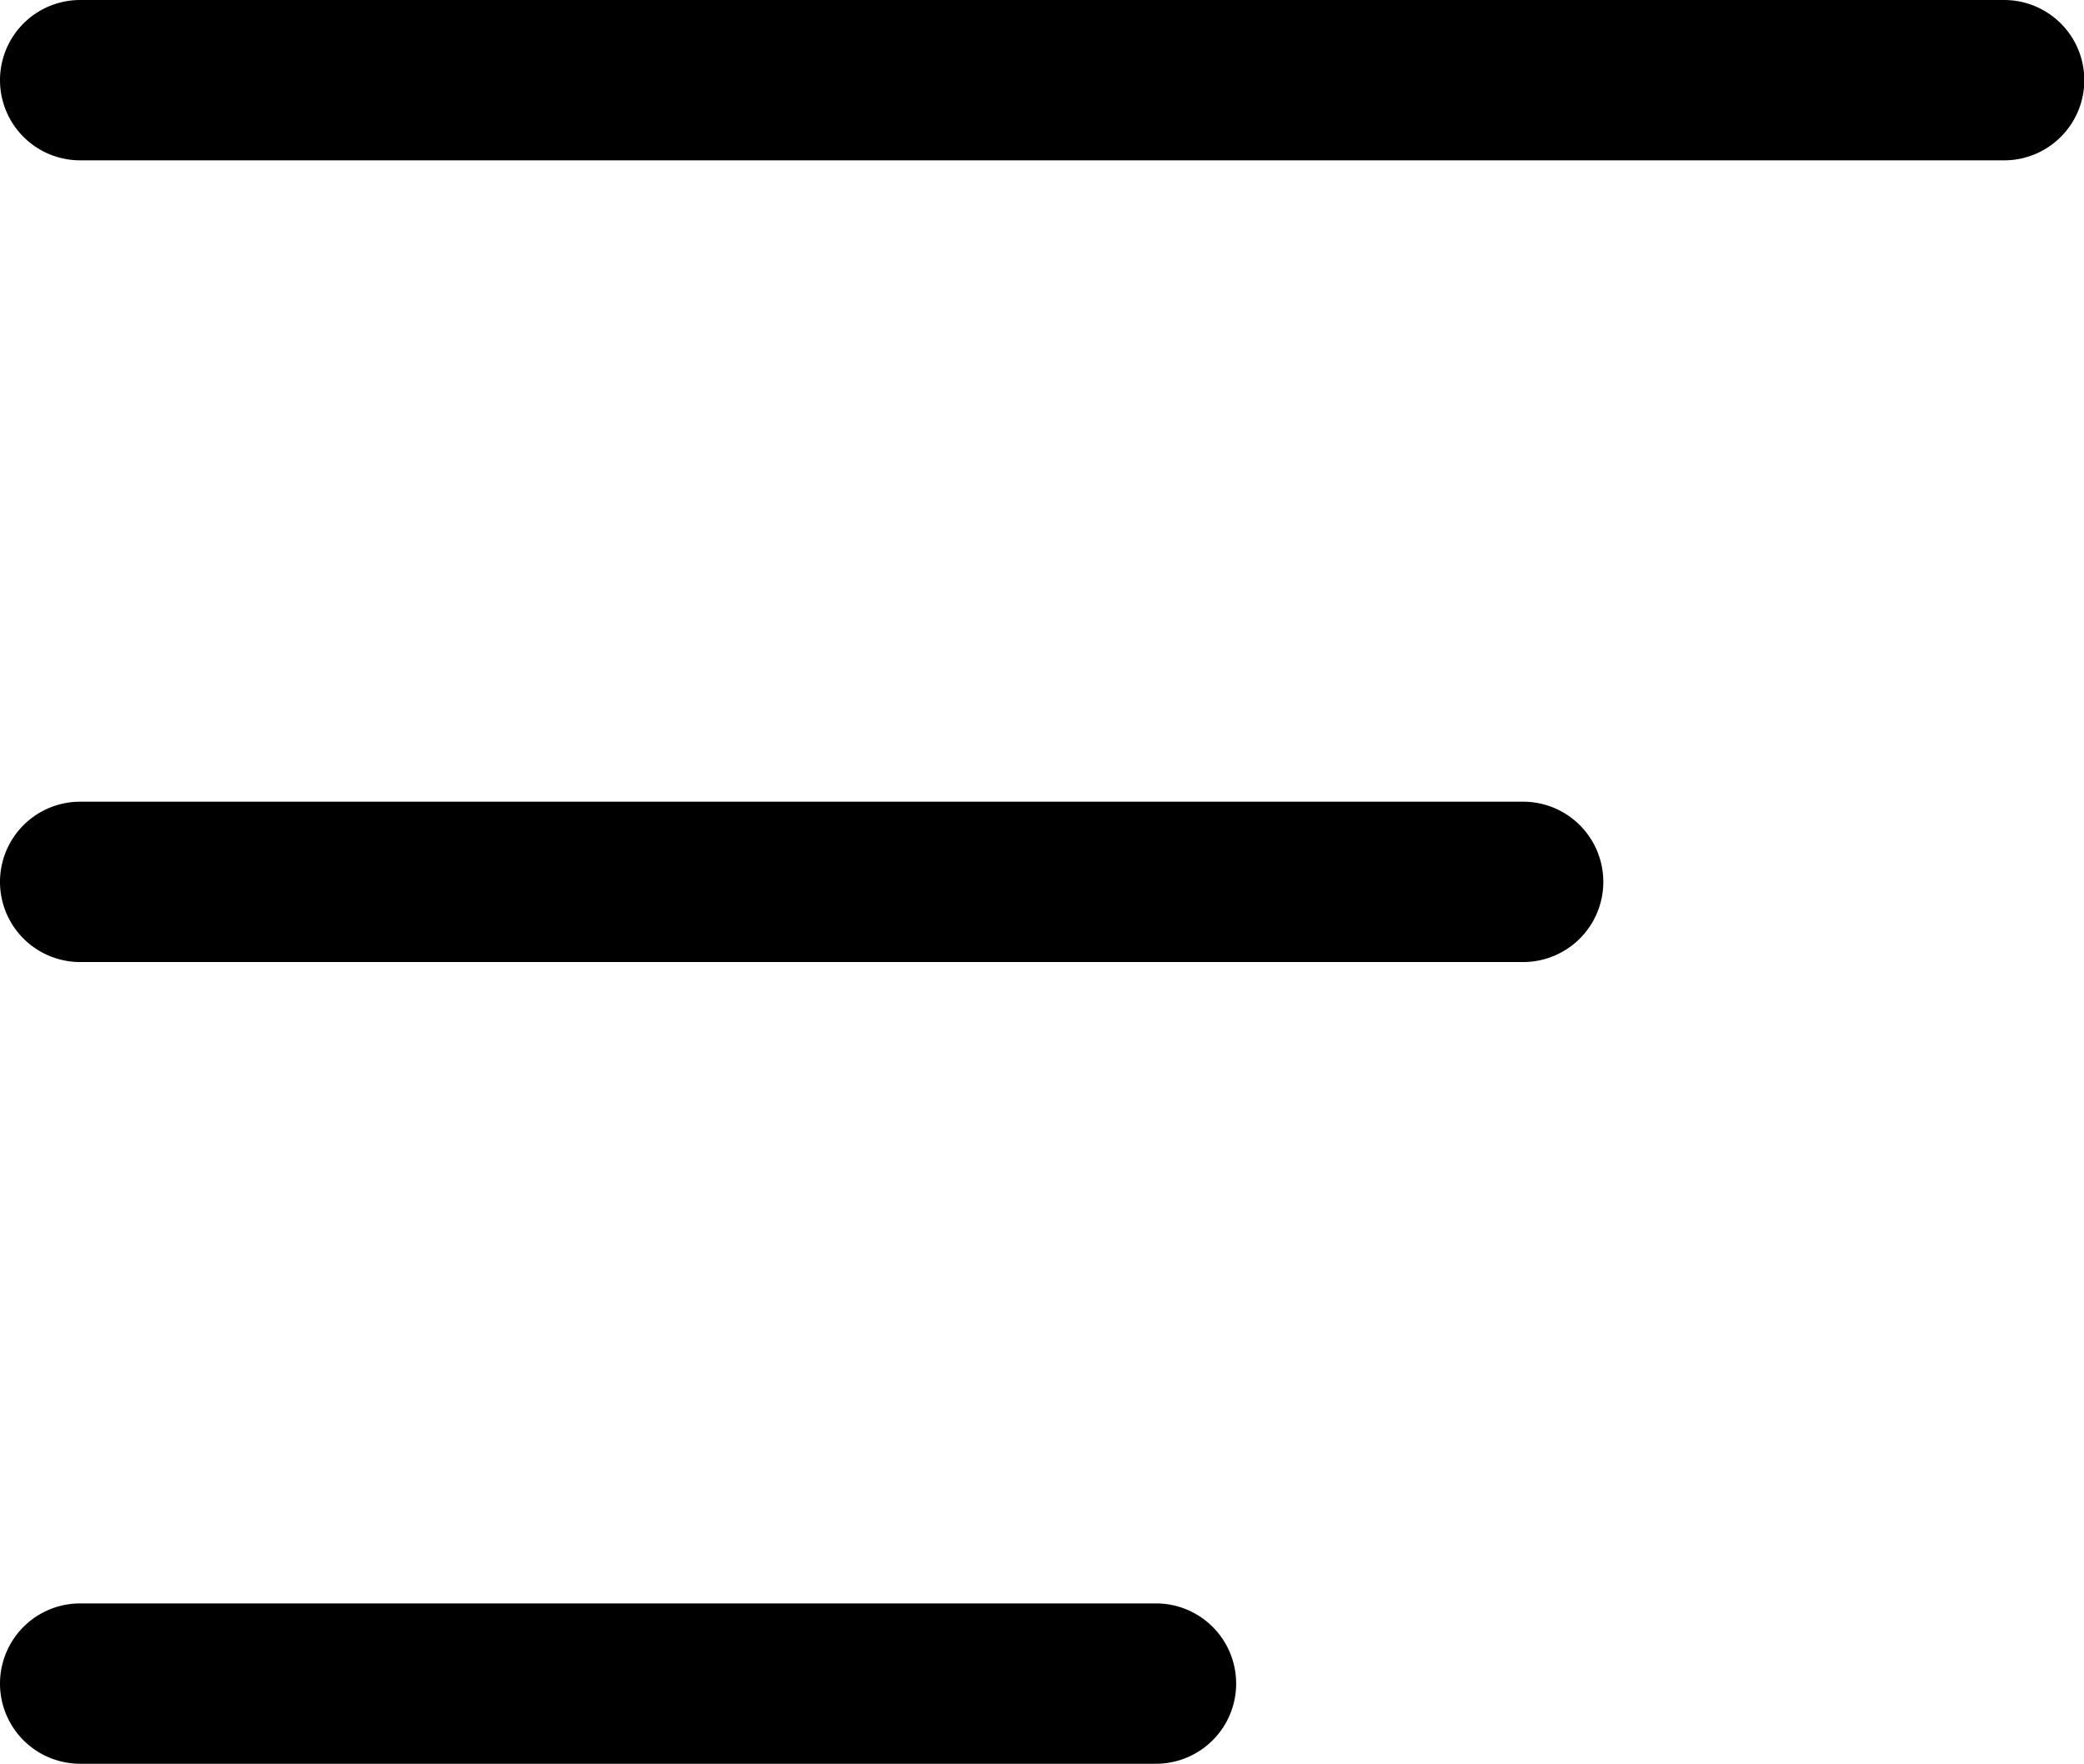 <?xml version="1.0" standalone="no"?><!DOCTYPE svg PUBLIC "-//W3C//DTD SVG 1.1//EN" "http://www.w3.org/Graphics/SVG/1.1/DTD/svg11.dtd"><svg t="1530338357270" class="icon" style="" viewBox="0 0 1210 1024" version="1.1" xmlns="http://www.w3.org/2000/svg" p-id="3721" xmlns:xlink="http://www.w3.org/1999/xlink" width="236.328" height="200"><defs><style type="text/css"></style></defs><path d="M1163.636 93.091H46.545a46.545 46.545 0 0 1 0-93.091h1117.091a46.545 46.545 0 0 1 0 93.091zM887.156 558.545H46.545a46.545 46.545 0 0 1 0-93.091h837.818a46.545 46.545 0 1 1 0 93.091zM671.185 1024H46.545a46.545 46.545 0 0 1 0-93.091h624.64a46.545 46.545 0 1 1 0 93.091z" p-id="3722"></path></svg>